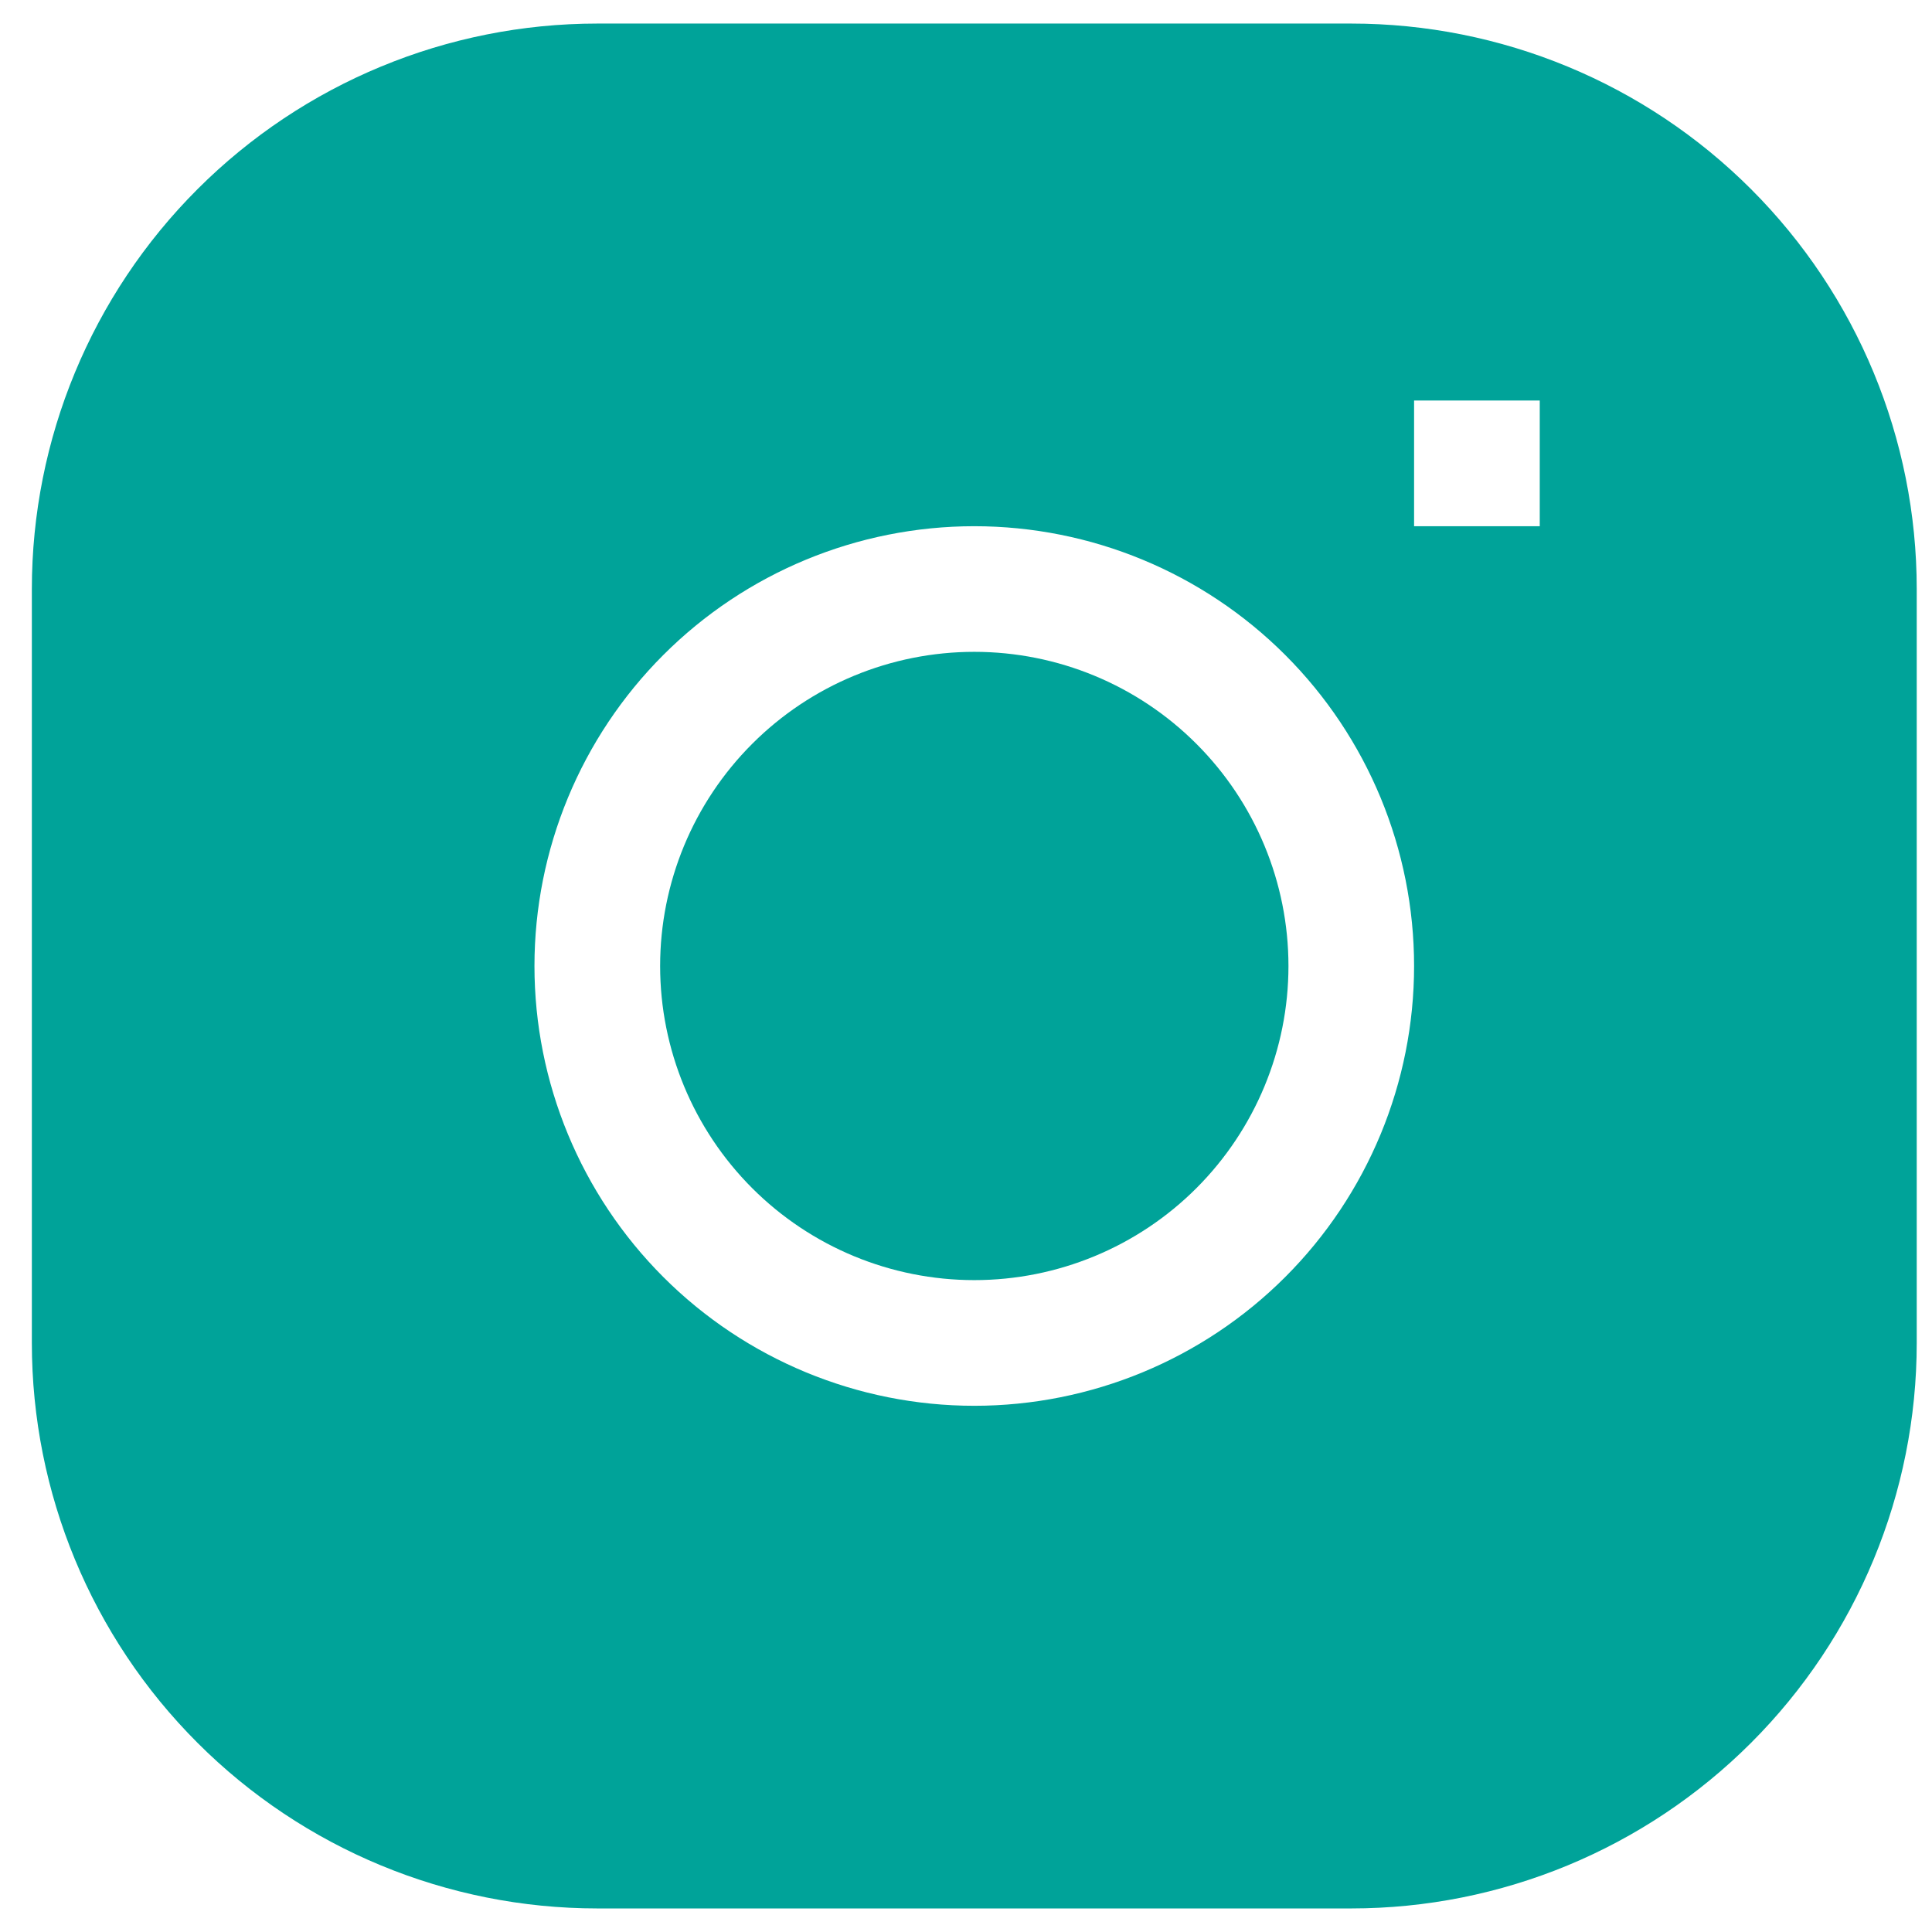 <svg width="41" height="41" viewBox="0 0 41 41" fill="none" xmlns="http://www.w3.org/2000/svg">
<path fill-rule="evenodd" clip-rule="evenodd" d="M12.676 0.5C9.493 0.5 6.441 1.764 4.191 4.015C1.94 6.265 0.676 9.317 0.676 12.5L0.676 28.5C0.676 31.683 1.94 34.735 4.191 36.985C6.441 39.236 9.493 40.5 12.676 40.5H28.676C31.858 40.5 34.911 39.236 37.161 36.985C39.411 34.735 40.676 31.683 40.676 28.5V12.5C40.676 9.317 39.411 6.265 37.161 4.015C34.911 1.764 31.858 0.5 28.676 0.5L12.676 0.5ZM11.342 20.5C11.342 18.025 12.326 15.651 14.076 13.9C15.826 12.15 18.2 11.167 20.676 11.167C23.151 11.167 25.525 12.15 27.275 13.9C29.026 15.651 30.009 18.025 30.009 20.5C30.009 22.975 29.026 25.349 27.275 27.1C25.525 28.85 23.151 29.833 20.676 29.833C18.2 29.833 15.826 28.85 14.076 27.1C12.326 25.349 11.342 22.975 11.342 20.5ZM30.009 11.167H32.676V8.5H30.009V11.167Z" fill="#00A399"/>
<path d="M20.676 13.833C18.908 13.833 17.212 14.535 15.962 15.786C14.712 17.036 14.009 18.732 14.009 20.5C14.009 22.268 14.712 23.963 15.962 25.214C17.212 26.464 18.908 27.166 20.676 27.166C22.444 27.166 24.14 26.464 25.39 25.214C26.64 23.963 27.343 22.268 27.343 20.5C27.343 18.732 26.64 17.036 25.39 15.786C24.14 14.535 22.444 13.833 20.676 13.833Z" fill="#00A399"/>
</svg>
